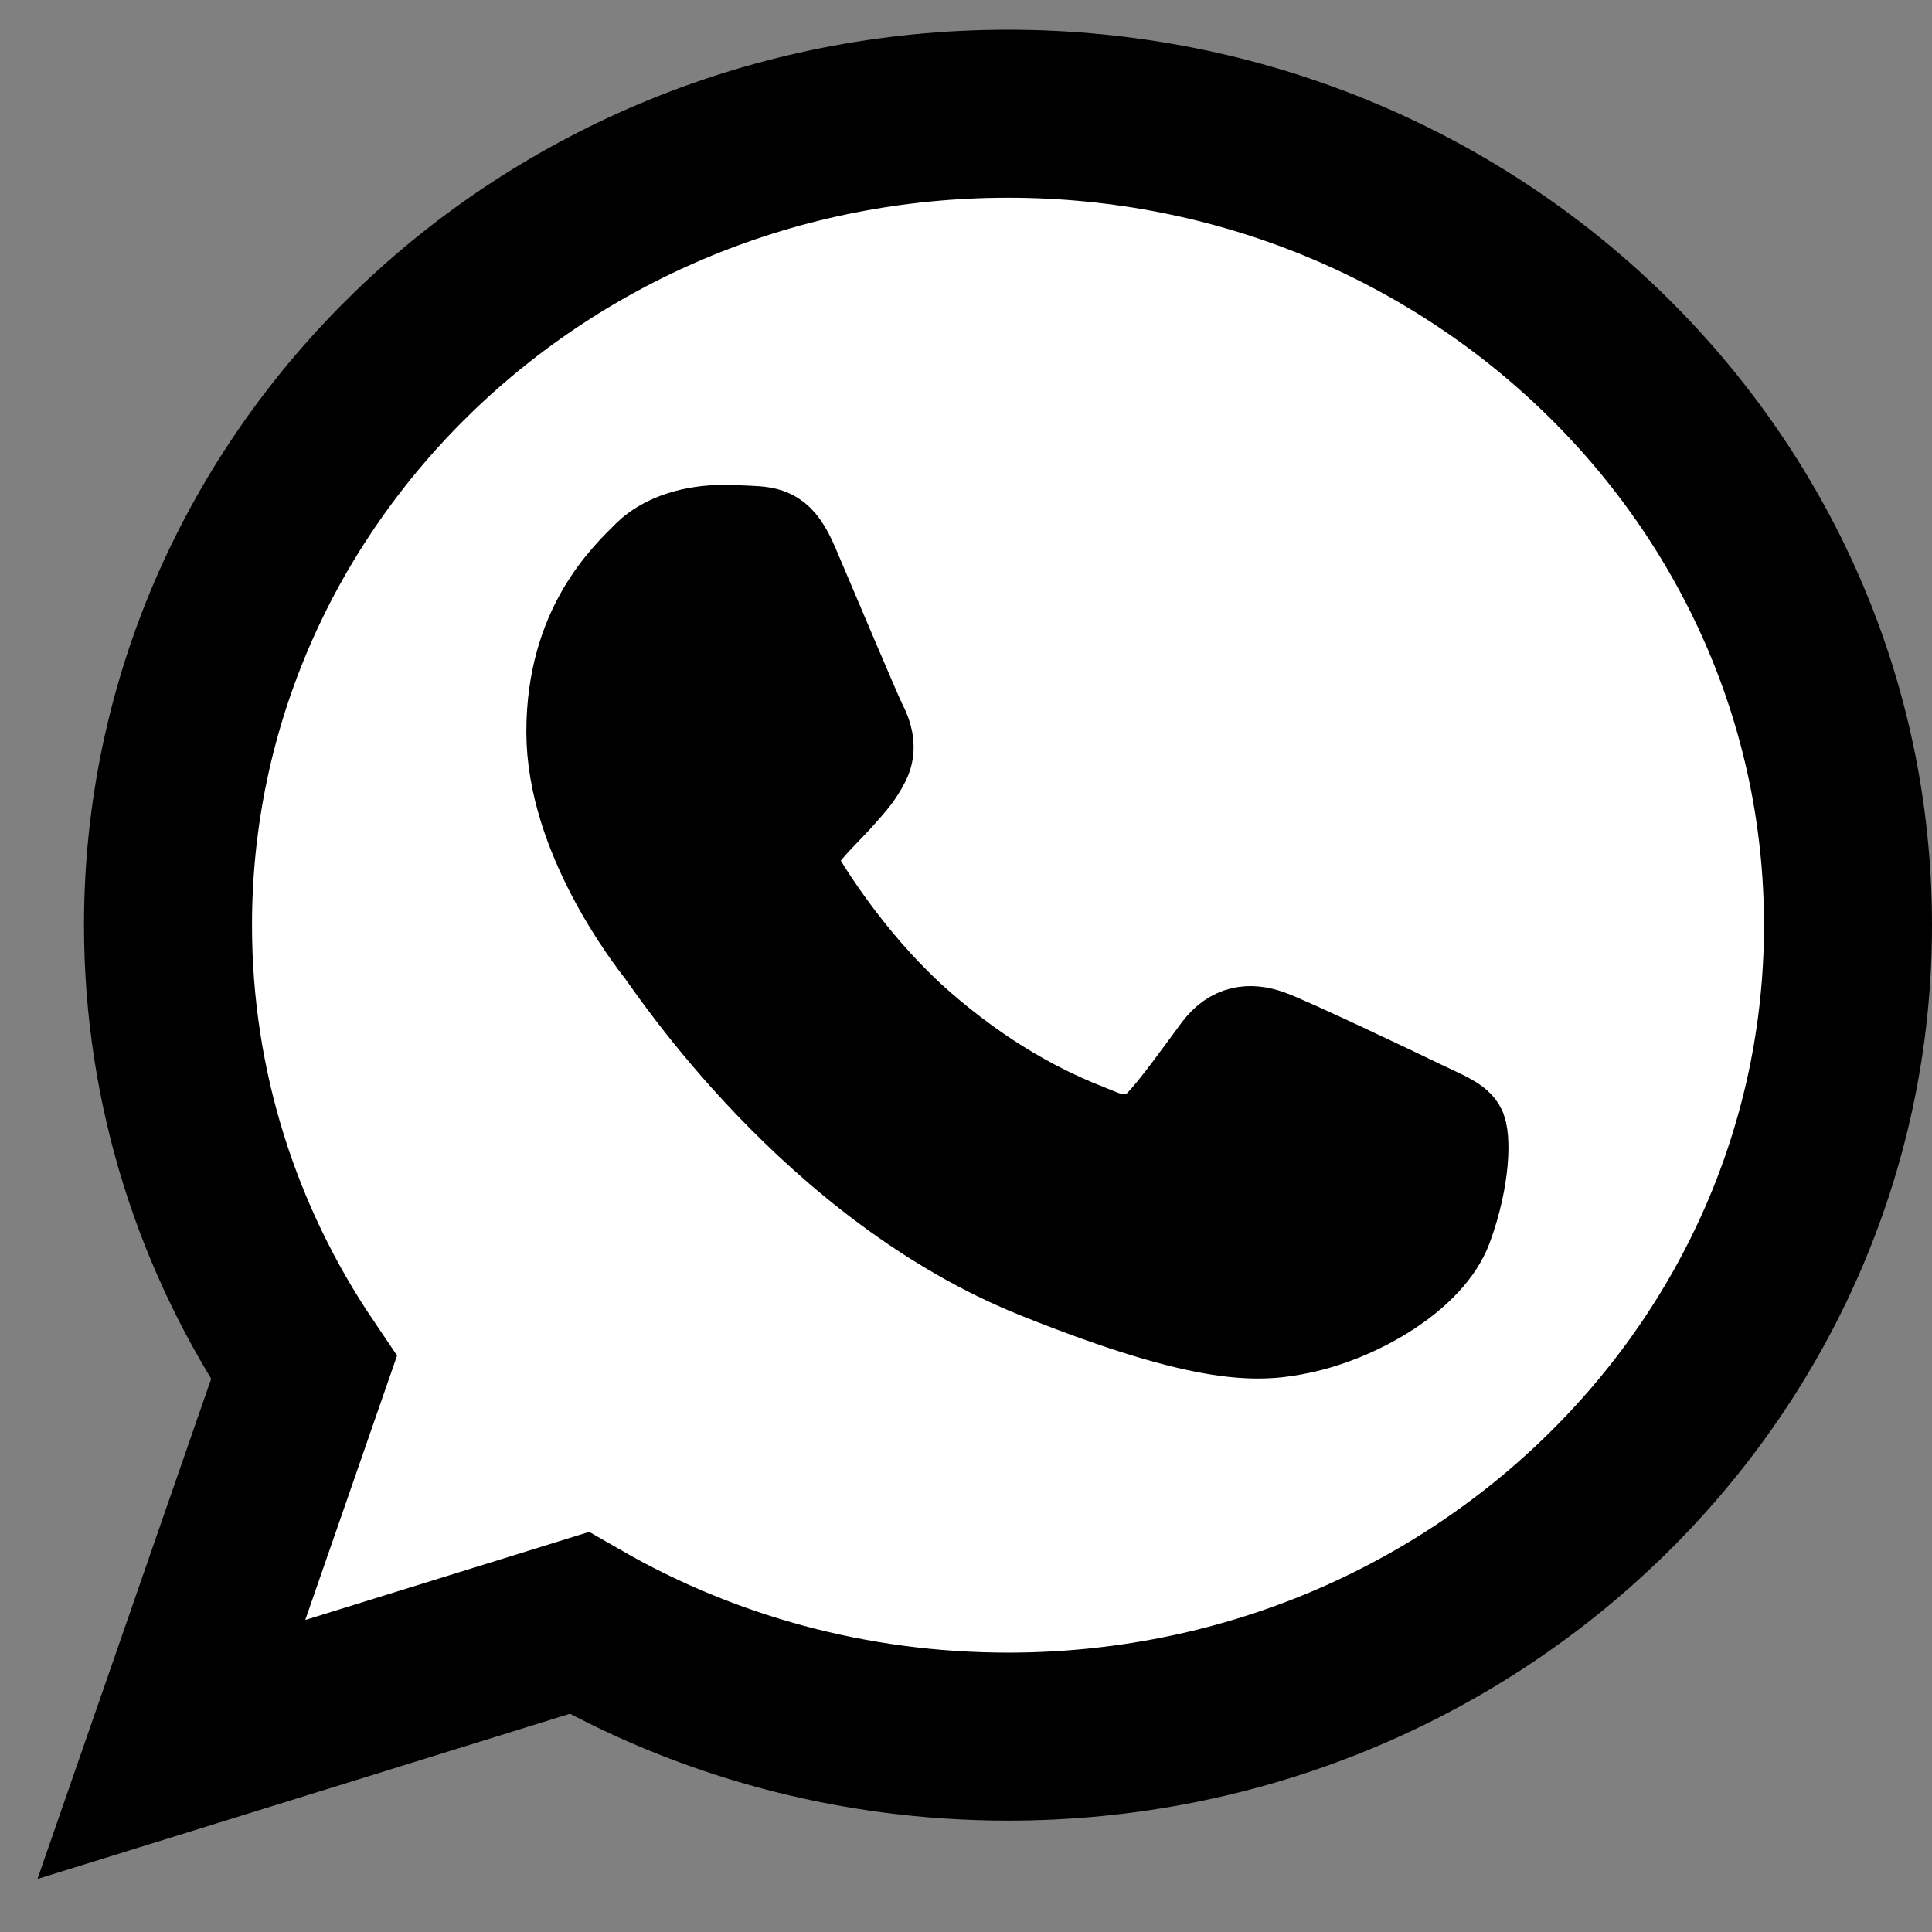 <svg stroke="currentColor" fill="white" width="40px" height="40px" viewBox="0 0 23 23" xmlns="http://www.w3.org/2000/svg" color="black" data-v-3af50bdc="" style="margin: 60px 60px 0px;"><rect x="0" y="0" width="23" height="23" fill="#808080" stroke="none"/><path fill-rule="evenodd" clip-rule="evenodd" d="M12 1.354C14.765 1.354 17.269 2.437 19.081 4.193C20.883 5.939 22 8.35 22 11.014C22 13.678 20.883 16.089 19.081 17.834C17.269 19.59 14.765 20.674 12 20.674C10.135 20.674 8.39 20.181 6.894 19.321L2.04 20.827L3.618 16.283C2.595 14.769 2 12.959 2 11.014C2 8.349 3.117 5.939 4.919 4.193C6.731 2.437 9.235 1.354 12 1.354Z" stroke="currentColor" stroke-width="2"></path><path fill-rule="evenodd" clip-rule="evenodd" d="M8.908 6.282C8.816 6.278 8.716 6.273 8.607 6.273C8.261 6.273 7.903 6.372 7.686 6.586C7.423 6.847 6.766 7.458 6.766 8.712C6.766 9.966 7.708 11.178 7.84 11.348C7.971 11.518 9.678 14.129 12.334 15.195C14.406 16.026 15.021 15.952 15.494 15.852C16.182 15.707 17.046 15.216 17.266 14.621C17.485 14.025 17.485 13.515 17.419 13.409C17.353 13.303 17.178 13.239 16.915 13.112C16.652 12.984 15.358 12.368 15.117 12.283C14.876 12.198 14.653 12.224 14.468 12.472C14.212 12.816 13.966 13.168 13.762 13.377C13.602 13.541 13.344 13.564 13.123 13.473C12.832 13.353 12.012 13.076 11.007 12.208C10.225 11.533 9.697 10.699 9.544 10.443C9.39 10.188 9.53 10.036 9.649 9.898C9.783 9.739 9.908 9.626 10.039 9.477C10.171 9.328 10.244 9.249 10.332 9.079C10.42 8.909 10.361 8.733 10.295 8.606C10.229 8.478 9.702 7.224 9.484 6.714C9.31 6.308 9.177 6.294 8.908 6.282Z" fill="currentColor" stroke="currentColor"></path></svg>